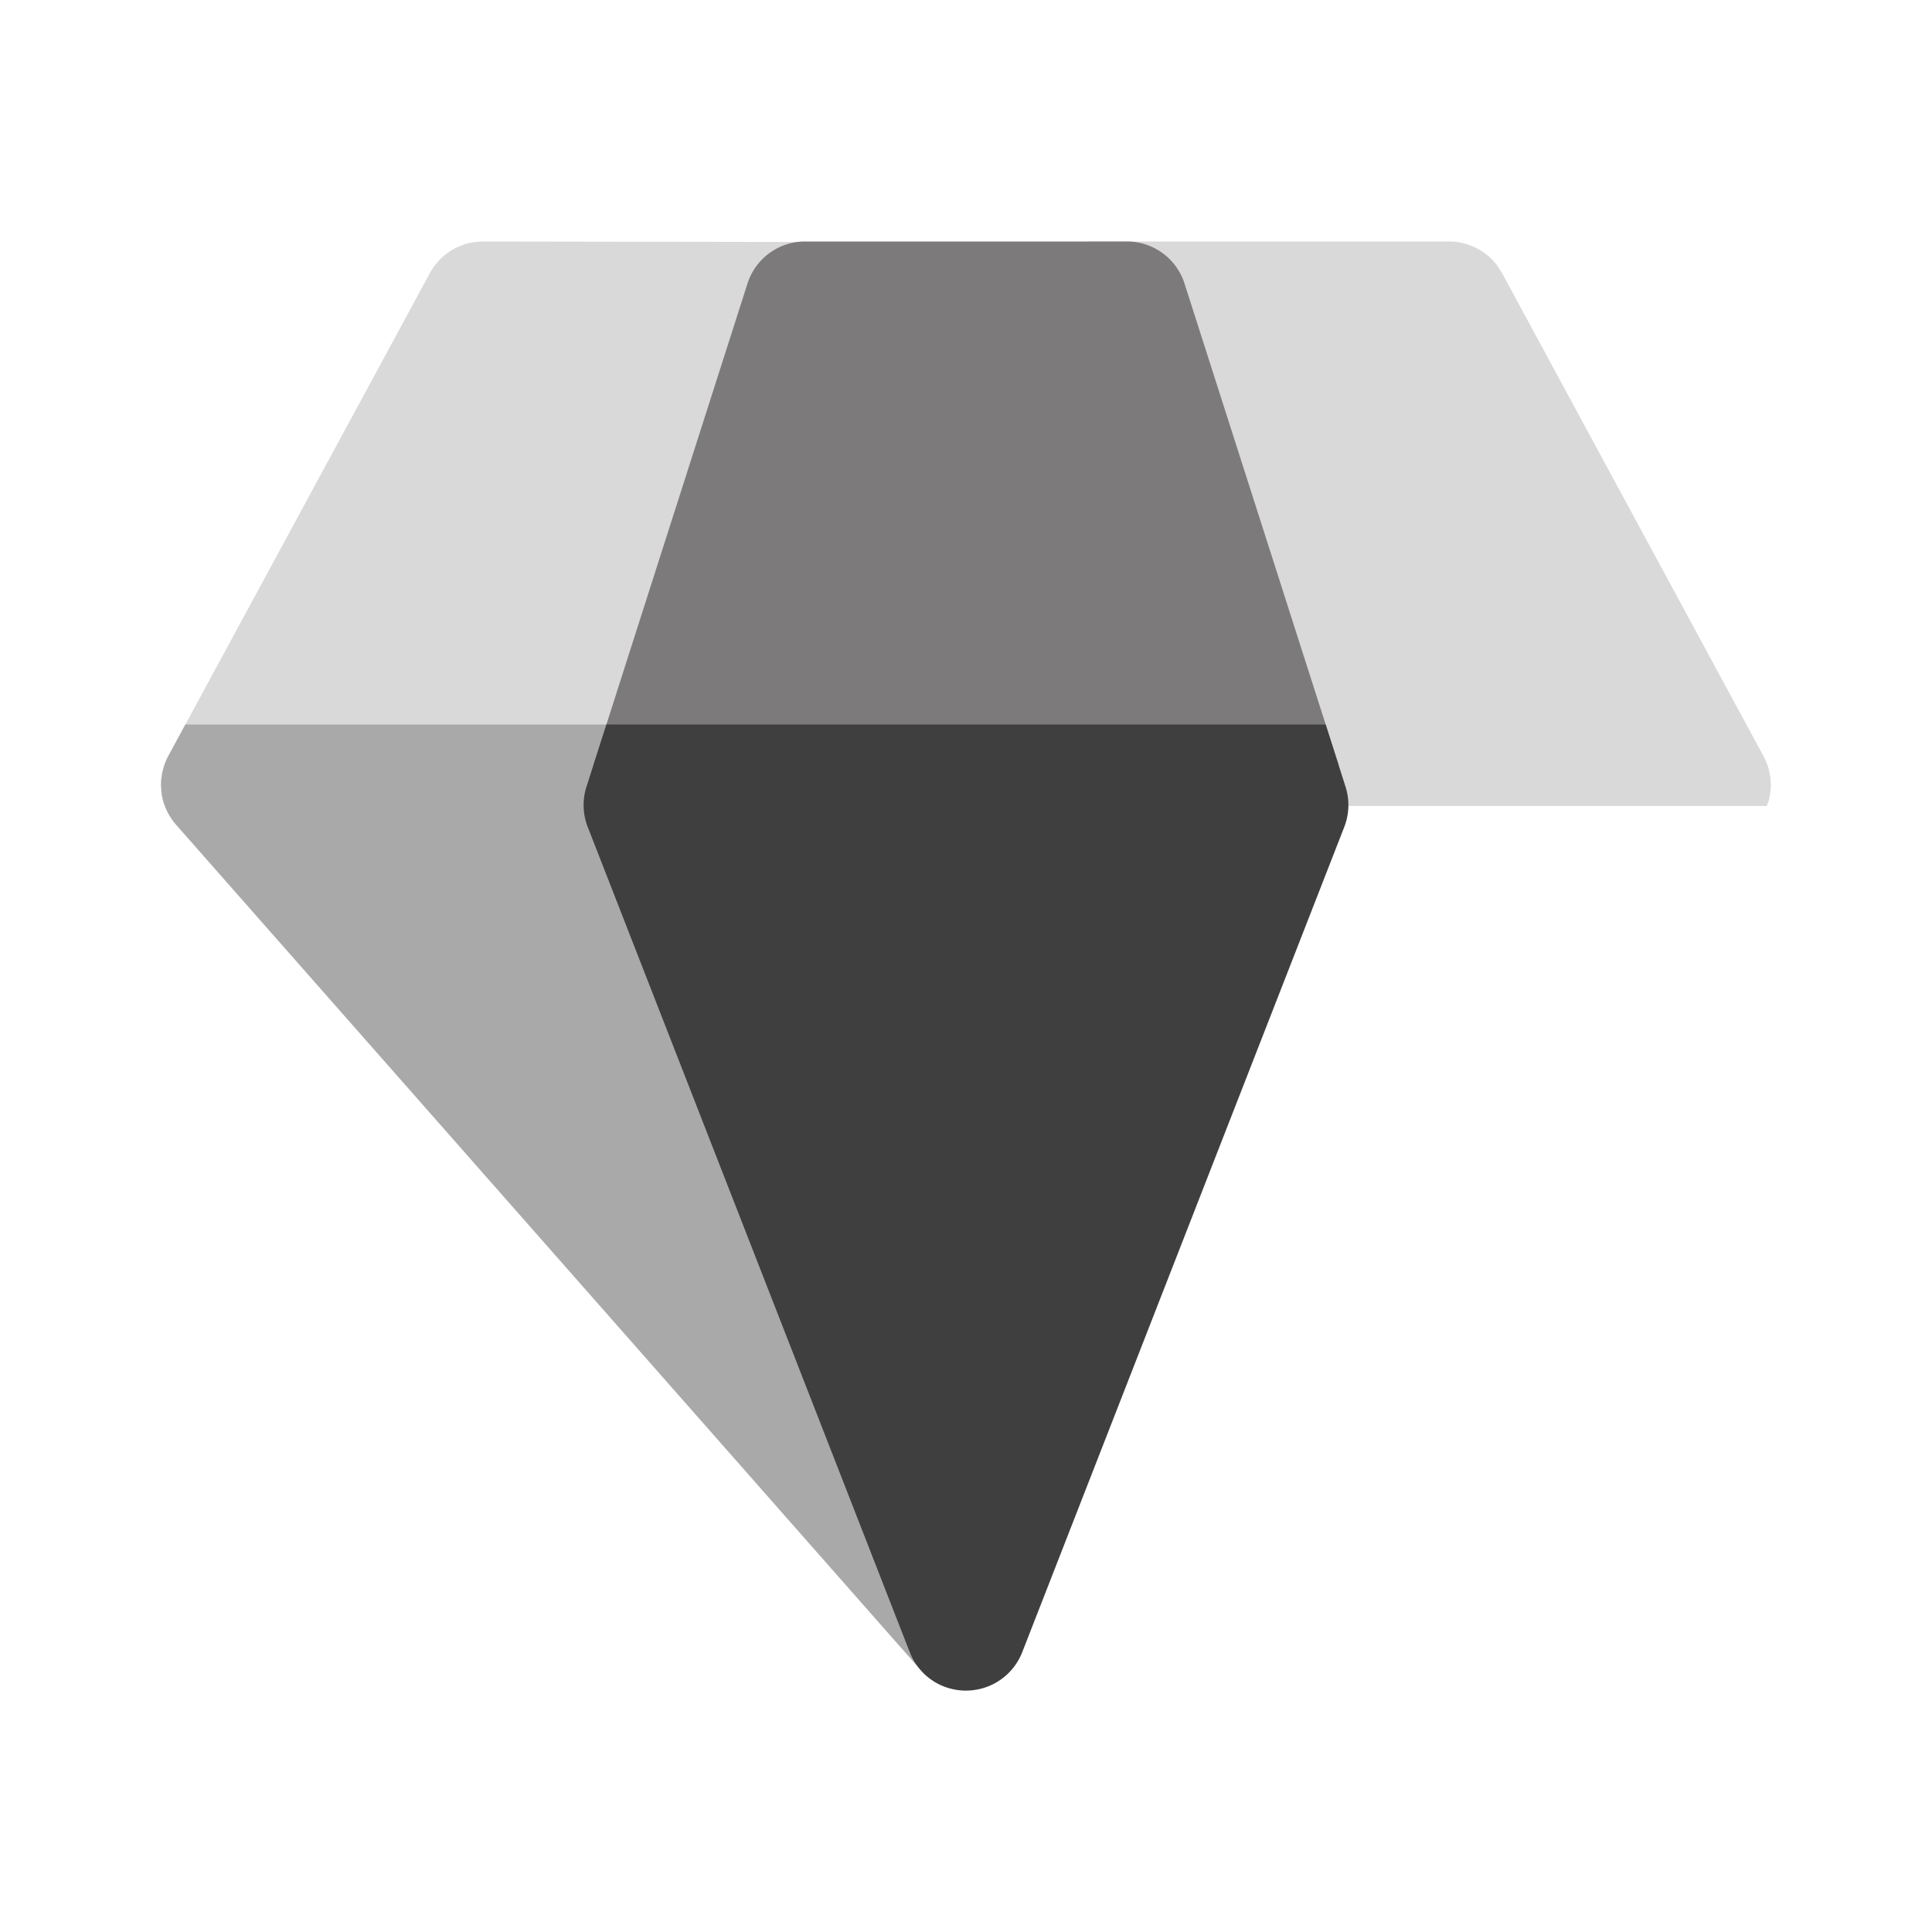 <svg xmlns="http://www.w3.org/2000/svg" width="3em" height="3em" viewBox="0 0 24 24"><g fill="none"><path fill="#D9D9D9" d="M17.999 3a.75.75 0 0 1 .605.306l.055.087l3.263 6.028l.038.093l.012.04l.02.102l.006.094a.8.8 0 0 1-.027.2l-.024.062H15.5L13.5 3z"/><path fill="url(#)" d="M17.999 3a.75.75 0 0 1 .605.306l.055.087l3.263 6.028l.038.093l.012.04l.02.102l.006.094a.8.8 0 0 1-.027.2l-.024.062H15.5L13.5 3z"/><path fill="#D9D9D9" d="M2.006 9.843L2 9.75l.003-.066l.013-.089l.024-.086l.022-.059l.028-.057l3.25-6a.75.75 0 0 1 .557-.386L5.999 3l4.501.007L8.25 10l-6.21-.009a1 1 0 0 1-.034-.148"/><path fill="url(#)" d="M2.006 9.843L2 9.75l.003-.066l.013-.089l.024-.086l.022-.059l.028-.057l3.25-6a.75.75 0 0 1 .557-.386L5.999 3l4.501.007L8.25 10l-6.21-.009a1 1 0 0 1-.034-.148"/><path fill="url(#)" d="m21.96 9.514l-.038-.093L21.694 9h-5.928l-.769 1.5L12 18.187V21l.125-.01l.077-.017l.098-.033a.7.7 0 0 0 .297-.232l9.234-10.487l.04-.053l.016-.024l.038-.069l.047-.126a.8.8 0 0 0 .027-.199l-.006-.094l-.02-.102z"/><path fill="#A9A9A9" d="m12 21l-.101-.006l-.118-.026a.7.7 0 0 1-.174-.076l-.009-.007a.7.7 0 0 1-.13-.104l-9.29-10.546l-.026-.032l-.04-.059a.75.75 0 0 1-.106-.301L2 9.75l.003-.066l.013-.089l.024-.086l.022-.059l.028-.057L2.303 9h6.04l.655 1.5l3 7.687z"/><path fill="url(#)" d="m12 21l-.101-.006l-.118-.026a.7.7 0 0 1-.174-.076l-.009-.007a.7.7 0 0 1-.13-.104l-9.29-10.546l-.026-.032l-.04-.059a.75.75 0 0 1-.106-.301L2 9.75l.003-.066l.013-.089l.024-.086l.022-.059l.028-.057L2.303 9h6.04l.655 1.5l3 7.687z"/><path fill="#7C7A7A" d="M9.286 3.521A.75.75 0 0 1 10 3h4a.75.75 0 0 1 .714.521L16.628 9.5H7.373z"/><path fill="url(#)" d="M9.286 3.521A.75.75 0 0 1 10 3h4a.75.75 0 0 1 .714.521L16.628 9.5H7.373z"/><path fill="#3F3F3F" d="m7.533 9l-.247.771a.75.75 0 0 0 .015.502l4 10.25a.75.75 0 0 0 1.398 0l4-10.25a.75.75 0 0 0 .015-.502L16.468 9z"/><path fill="url(#)" d="m7.533 9l-.247.771a.75.75 0 0 0 .015.502l4 10.25a.75.75 0 0 0 1.398 0l4-10.25a.75.75 0 0 0 .015-.502L16.468 9z"/><path fill="url(#)" fill-opacity=".7" d="M17.999 3a.75.75 0 0 1 .605.306l.055.087l3.263 6.028l.038.093l.012.04l.02.102l.006.094a.8.8 0 0 1-.027.2l-.047.125l-.038.069a1 1 0 0 1-.075.102l.06-.078l-.025.035l-9.25 10.505a.7.7 0 0 1-.297.232l-.098.033l-.078.017L12 21l-.1-.006l-.118-.026a.7.7 0 0 1-.174-.076l-.009-.007a.7.7 0 0 1-.13-.104l-9.29-10.546l-.026-.032l-.04-.059a.75.75 0 0 1-.106-.301L2 9.75l.003-.066l.013-.089l.024-.086l.022-.059l.028-.057l3.25-6a.75.75 0 0 1 .557-.386L5.999 3z"/><defs><linearGradient id="" x1="16.535" x2="21.091" y1="3" y2="13.647" gradientUnits="userSpaceOnUse"><stop stop-color="#0FAFFF"/><stop offset="1" stop-color="#102784"/></linearGradient><linearGradient id="" x1="9.286" x2="5.308" y1=".083" y2="8.955" gradientUnits="userSpaceOnUse"><stop stop-color="#9FF0F9"/><stop offset="1" stop-color="#29C3FF"/></linearGradient><linearGradient id="" x1="24.351" x2="13.462" y1="3" y2="19.603" gradientUnits="userSpaceOnUse"><stop stop-color="#1B44B1"/><stop offset="1" stop-color="#2052CB"/></linearGradient><linearGradient id="" x1="3.765" x2="11.05" y1="6.6" y2="20.884" gradientUnits="userSpaceOnUse"><stop stop-color="#0094F0"/><stop offset="1" stop-color="#6CE0FF"/></linearGradient><linearGradient id="" x1="12" x2="12" y1="3" y2="11.125" gradientUnits="userSpaceOnUse"><stop stop-color="#3BD5FF"/><stop offset="1" stop-color="#367AF2"/></linearGradient><linearGradient id="" x1="11.994" x2="11.994" y1="4.8" y2="21" gradientUnits="userSpaceOnUse"><stop stop-color="#2052CB"/><stop offset="1" stop-color="#0FAFFF"/></linearGradient><linearGradient id="" x1="-.031" x2="15.123" y1="-13.95" y2="22.799" gradientUnits="userSpaceOnUse"><stop offset=".533" stop-color="#FF6CE8" stop-opacity="0"/><stop offset="1" stop-color="#FF6CE8"/></linearGradient></defs></g></svg>
